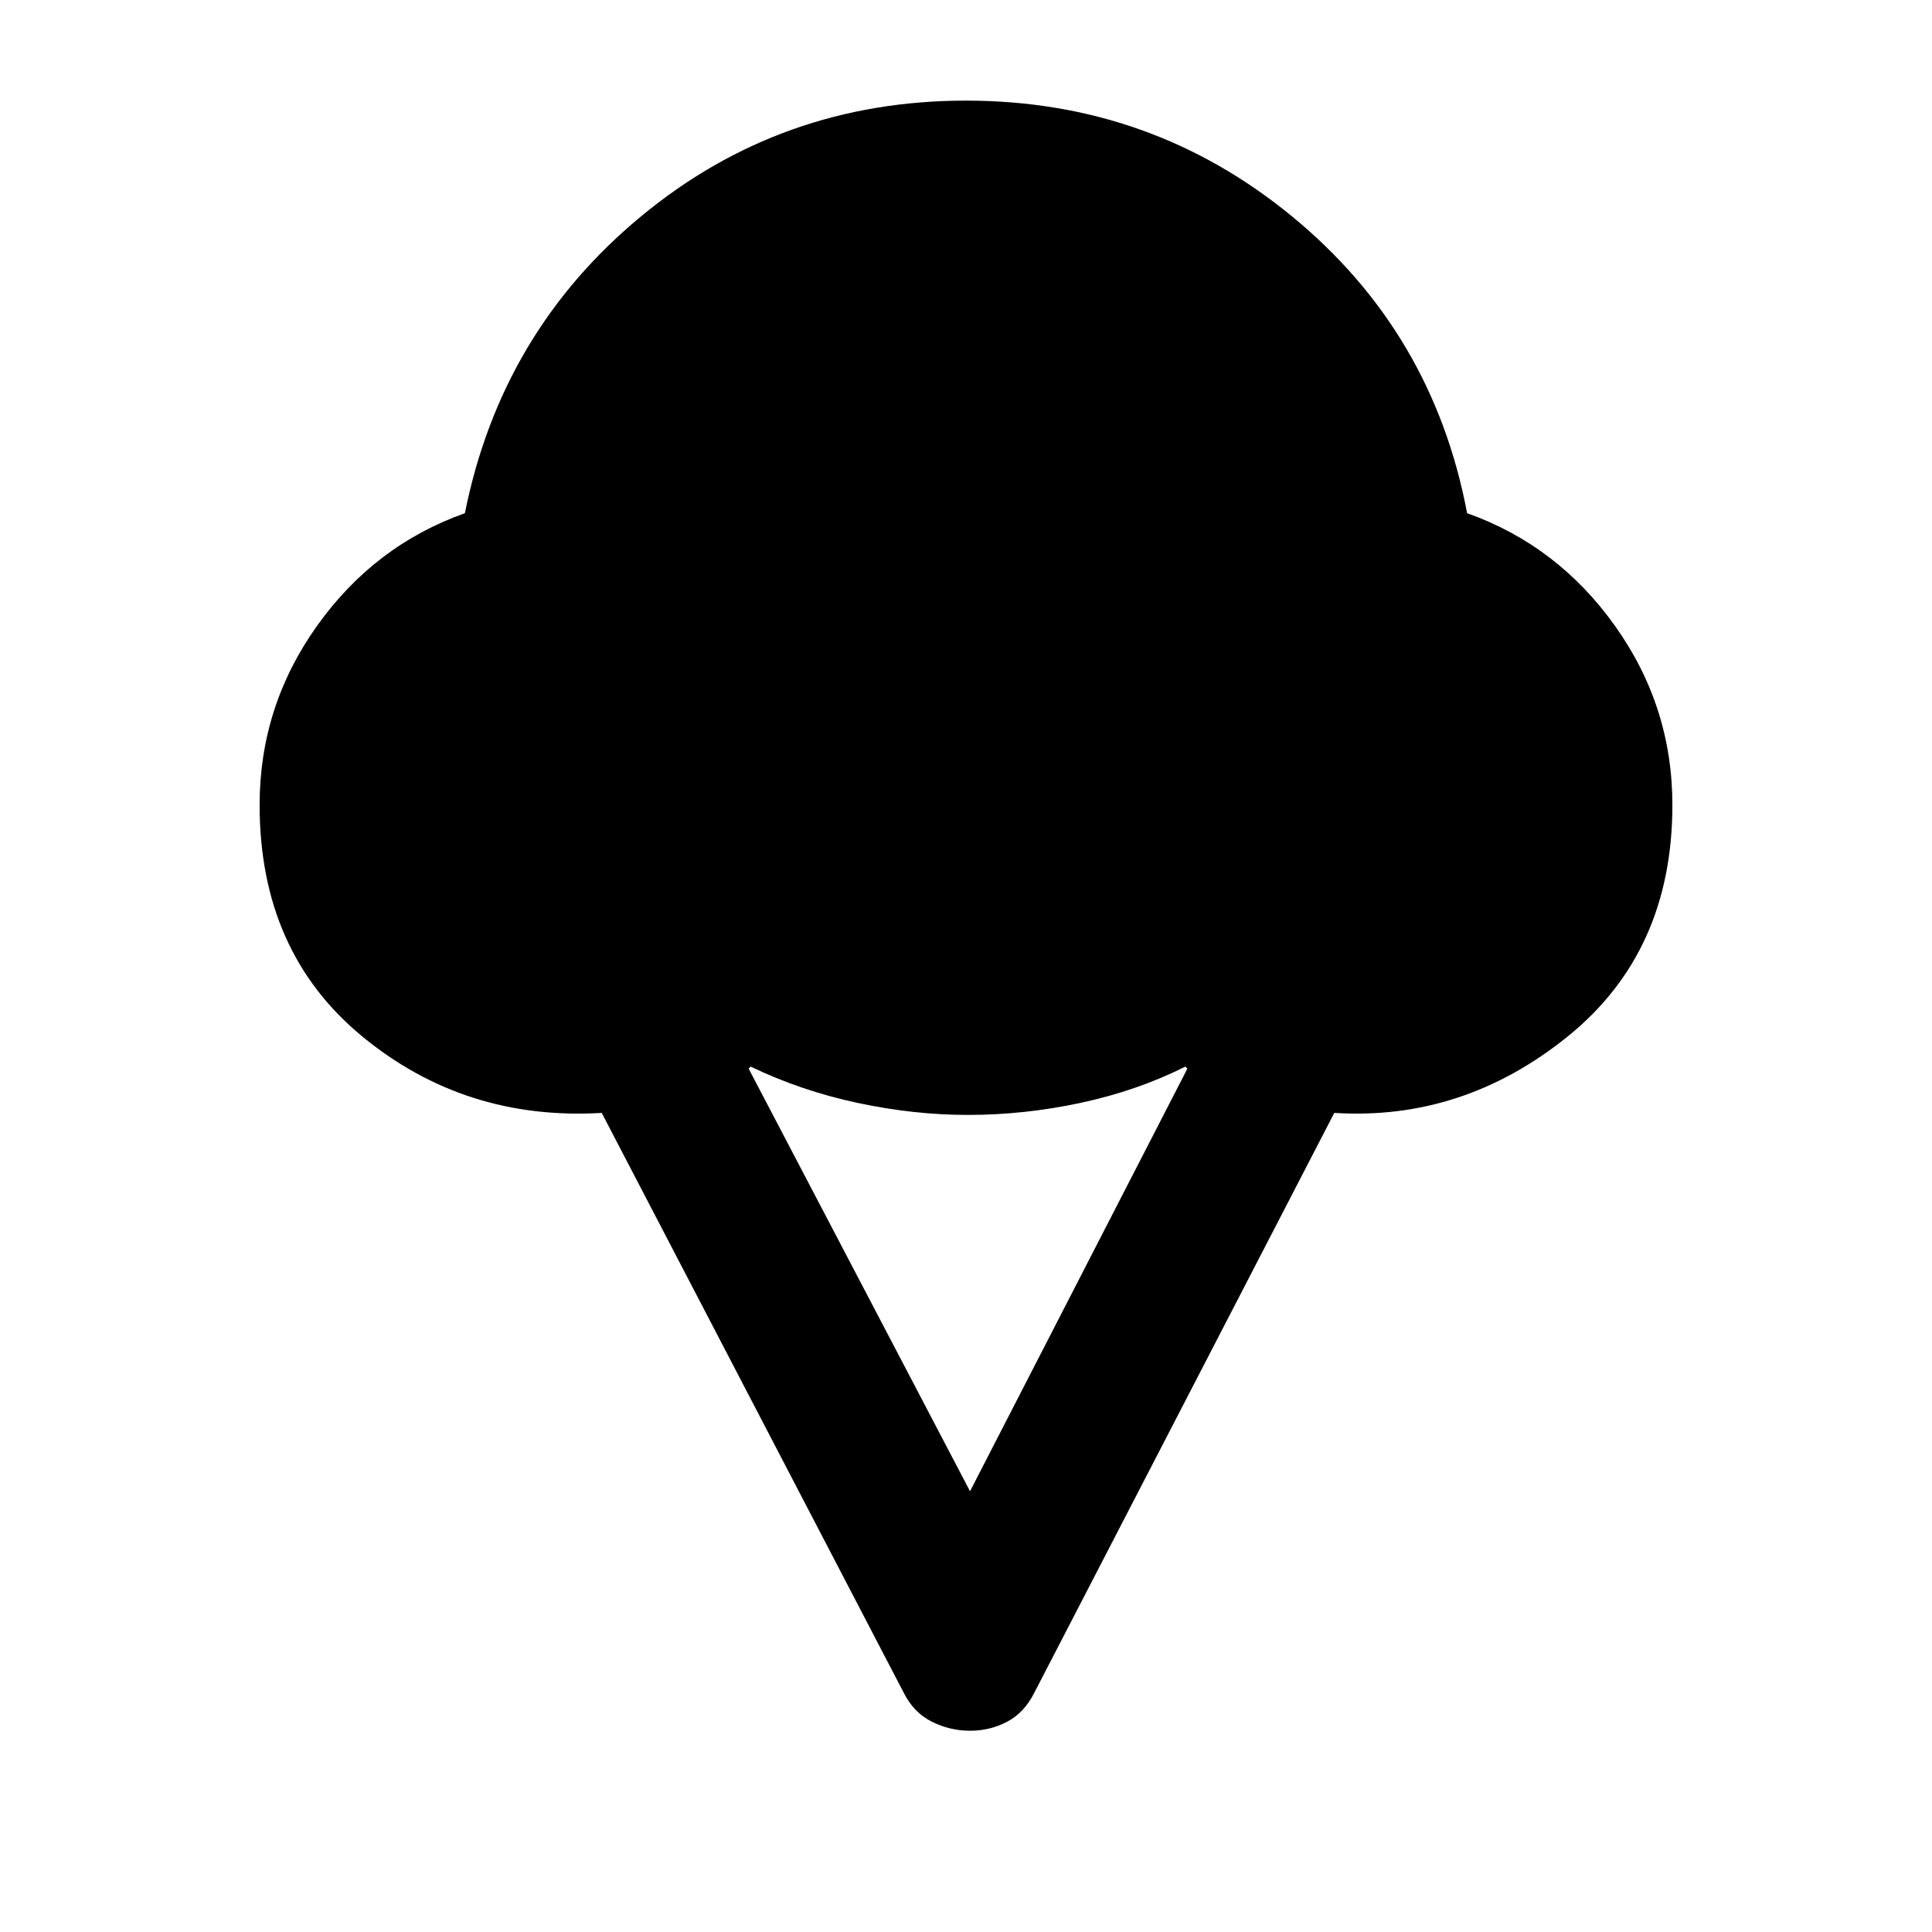 <svg xmlns="http://www.w3.org/2000/svg" height="24" width="24"><path d="M12.05 21.5q-.25 0-.475-.113-.225-.112-.35-.362l-3.75-7.2q-1.7.1-2.975-.95Q3.225 11.825 3.225 10q0-1.225.713-2.225.712-1 1.837-1.4.45-2.25 2.188-3.687Q9.7 1.25 12 1.25t4.05 1.438q1.75 1.437 2.175 3.687 1.125.4 1.837 1.4.713 1 .713 2.225 0 1.825-1.3 2.875t-2.9.95l-3.725 7.2q-.125.25-.337.362-.213.113-.463.113Zm0-2.975 2.7-5.25-.025-.025q-.6.3-1.3.45-.7.15-1.4.15-.675 0-1.375-.15t-1.325-.45l-.025.025Z"/></svg>